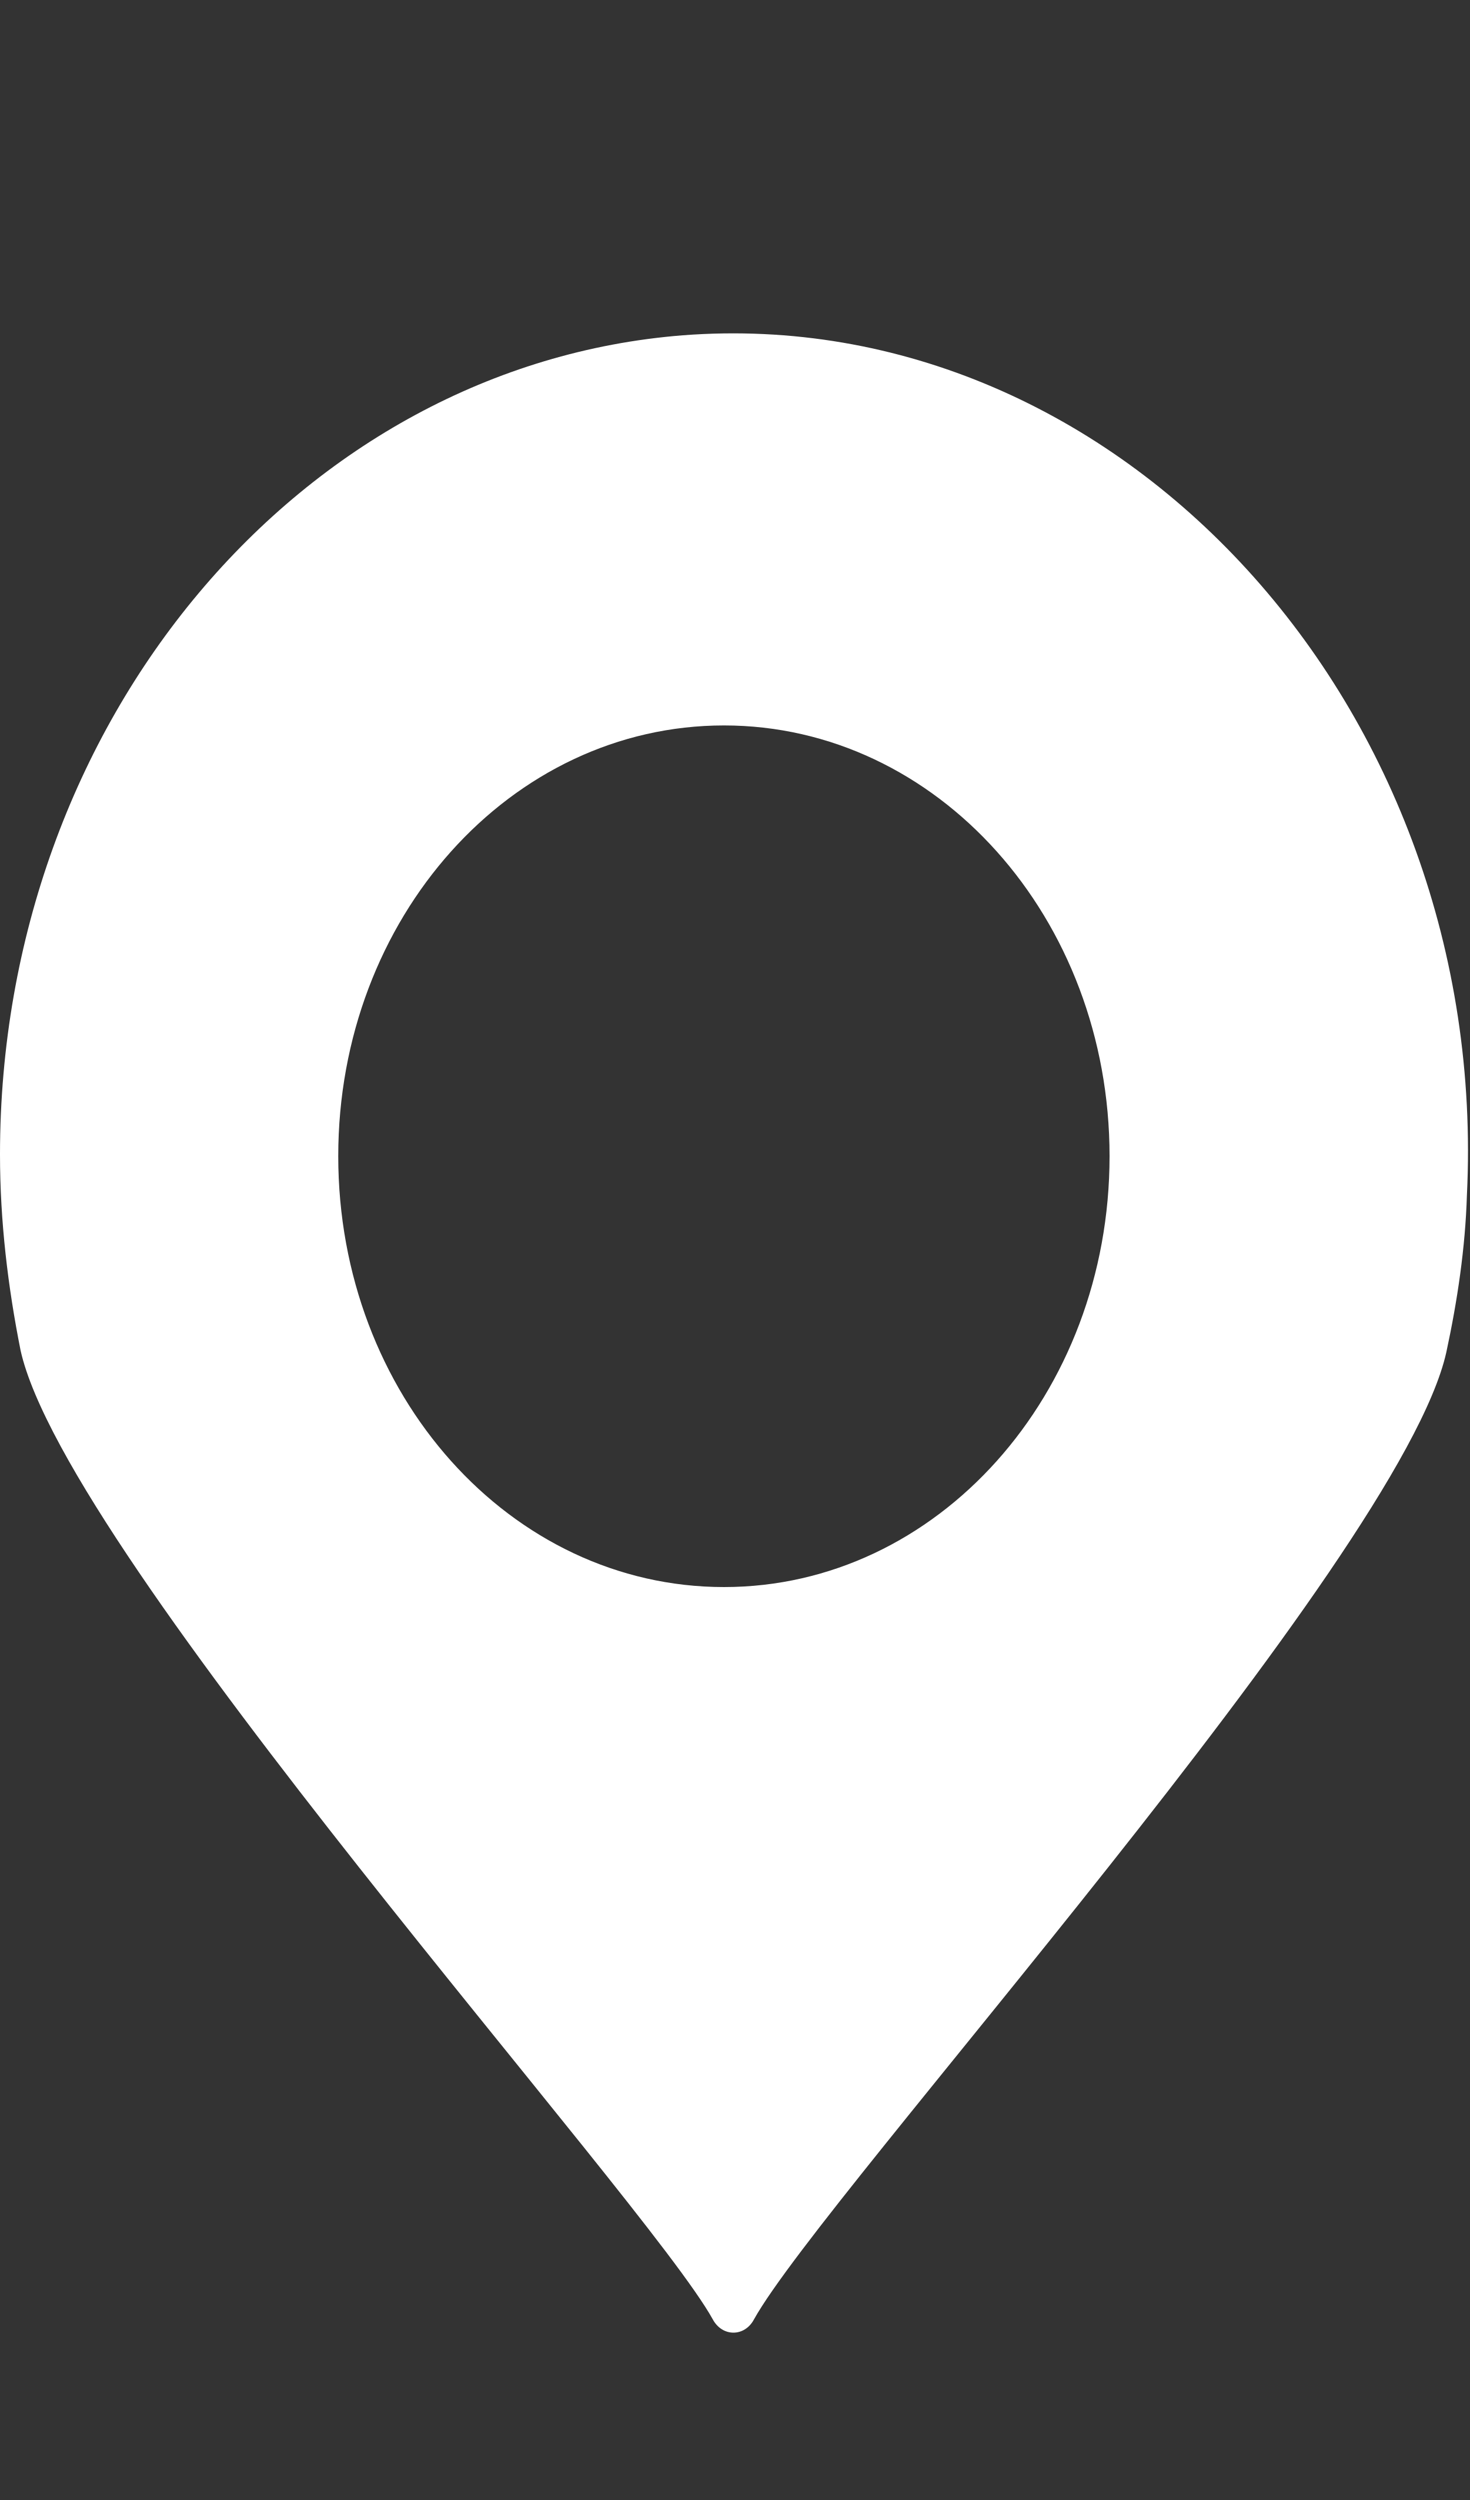 <svg width="10" height="17" viewBox="0 0 10 17" fill="none" xmlns="http://www.w3.org/2000/svg">
<rect x="0" y="0" width="10" height="17" fill="#333333" stroke="none"/>
<path d="M4.645 2.28C2.054 2.484 0 4.897 0 7.85C0 8.307 0.054 8.751 0.14 9.183C0.452 10.588 4.398 14.955 4.849 15.772C4.914 15.892 5.065 15.892 5.129 15.772C5.602 14.919 9.527 10.6 9.839 9.195C9.914 8.847 9.968 8.487 9.979 8.127C10.14 4.813 7.613 2.052 4.645 2.28ZM4.925 10.792C3.473 10.792 2.301 9.483 2.301 7.862C2.301 6.242 3.473 4.933 4.925 4.933C6.376 4.933 7.548 6.242 7.548 7.862C7.548 9.483 6.376 10.792 4.925 10.792Z" fill="white"/>
</svg>
